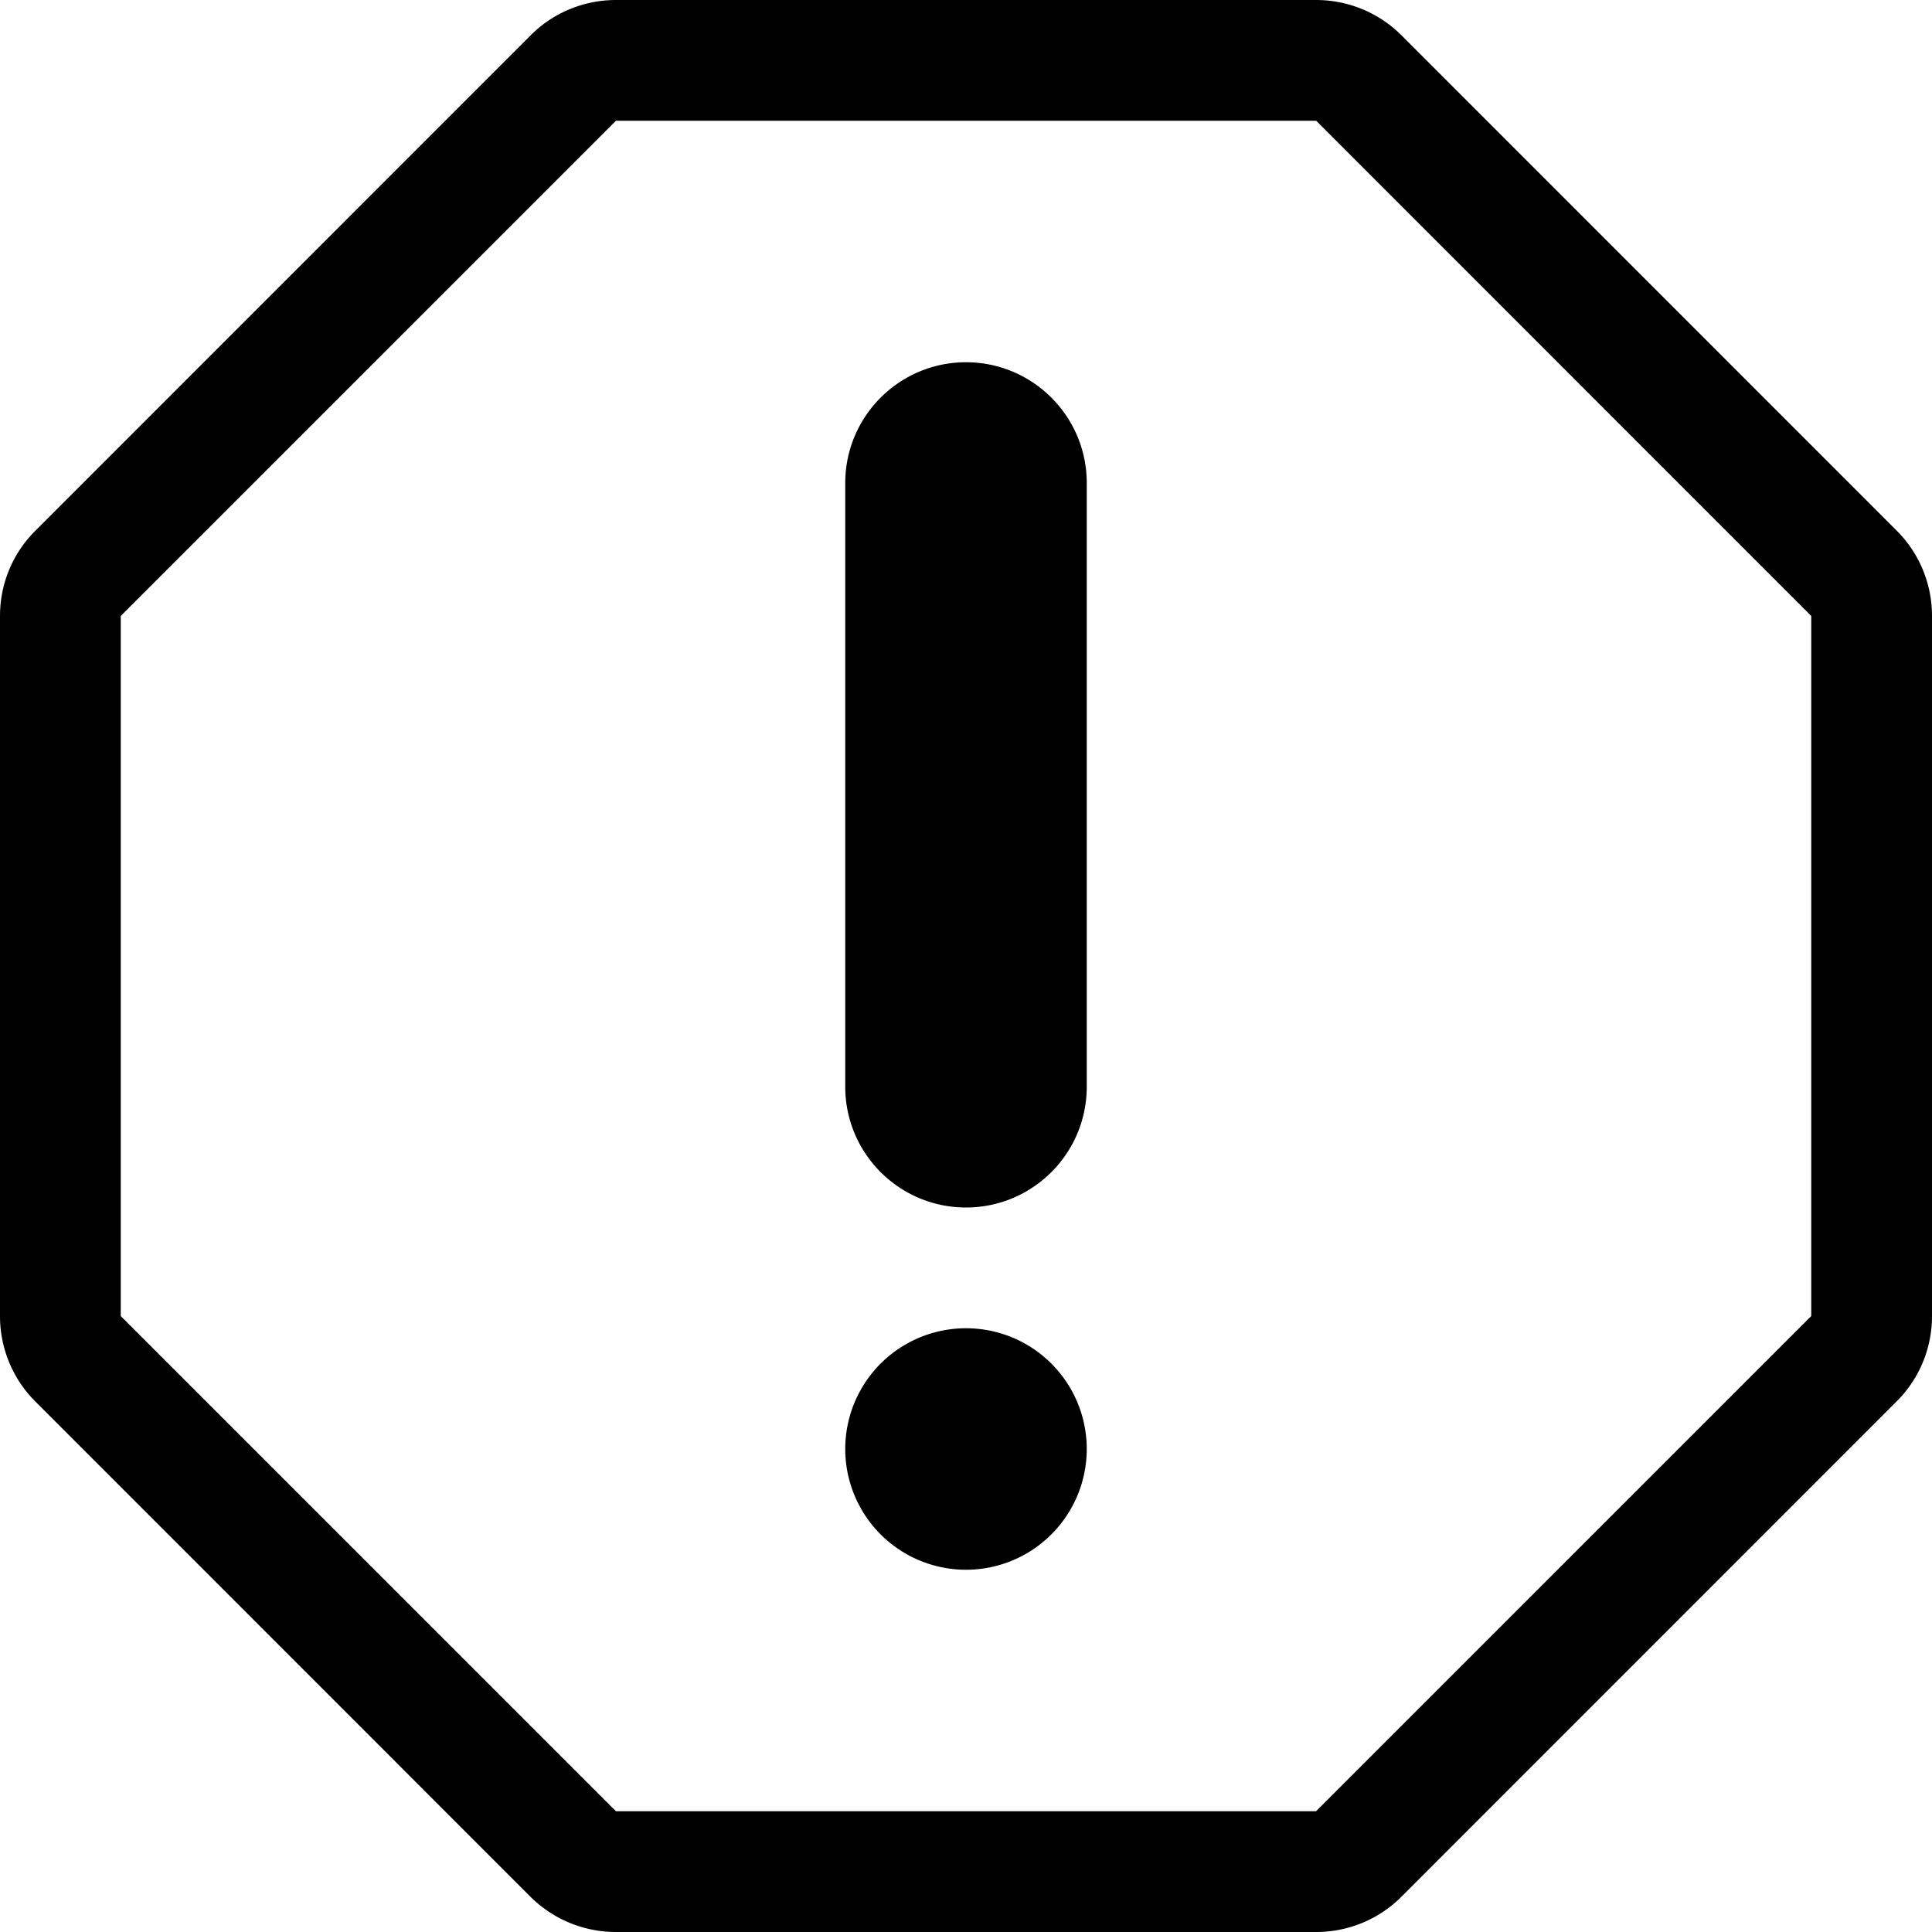 <?xml version="1.0" encoding="utf-8"?> <!-- Generator: IcoMoon.io --> <!DOCTYPE svg PUBLIC "-//W3C//DTD SVG 1.1//EN"
        "http://www.w3.org/Graphics/SVG/1.1/DTD/svg11.dtd">
<svg width="32" height="32" viewBox="0 0 32 32" xmlns="http://www.w3.org/2000/svg"
     xmlns:xlink="http://www.w3.org/1999/xlink" fill="#000000">
    <g>
        <path d="M 23.214,0.586C 22.838,0.21, 22.33,0, 21.798,0L 10.202,0 c-0.53,0-1.040,0.21-1.414,0.586l-8.2,8.202 C 0.21,9.162,0,9.67,0,10.202l0,11.598 c0,0.53, 0.21,1.040, 0.586,1.414l 8.2,8.202C 9.162,31.79, 9.67,32, 10.202,32l 11.598,0 c 0.53,0, 1.040-0.21, 1.414-0.586l 8.2-8.202C 31.79,22.838, 32,22.33, 32,21.798L 32,10.202 c0-0.53-0.21-1.040-0.586-1.414L 23.214,0.586z M 30,21.798L 21.798,30L 10.202,30 L 2,21.798L 2,10.202 L 10.202,2l 11.598,0 L 30,10.202L 30,21.798 zM 16,6C 14.896,6, 14,6.896, 14,8l0,10 c0,1.104, 0.896,2, 2,2s 2-0.896, 2-2L 18,8 C 18,6.896, 17.104,6, 16,6zM 14,24A2,2 1080 1 0 18,24A2,2 1080 1 0 14,24z"></path>
    </g>
</svg>